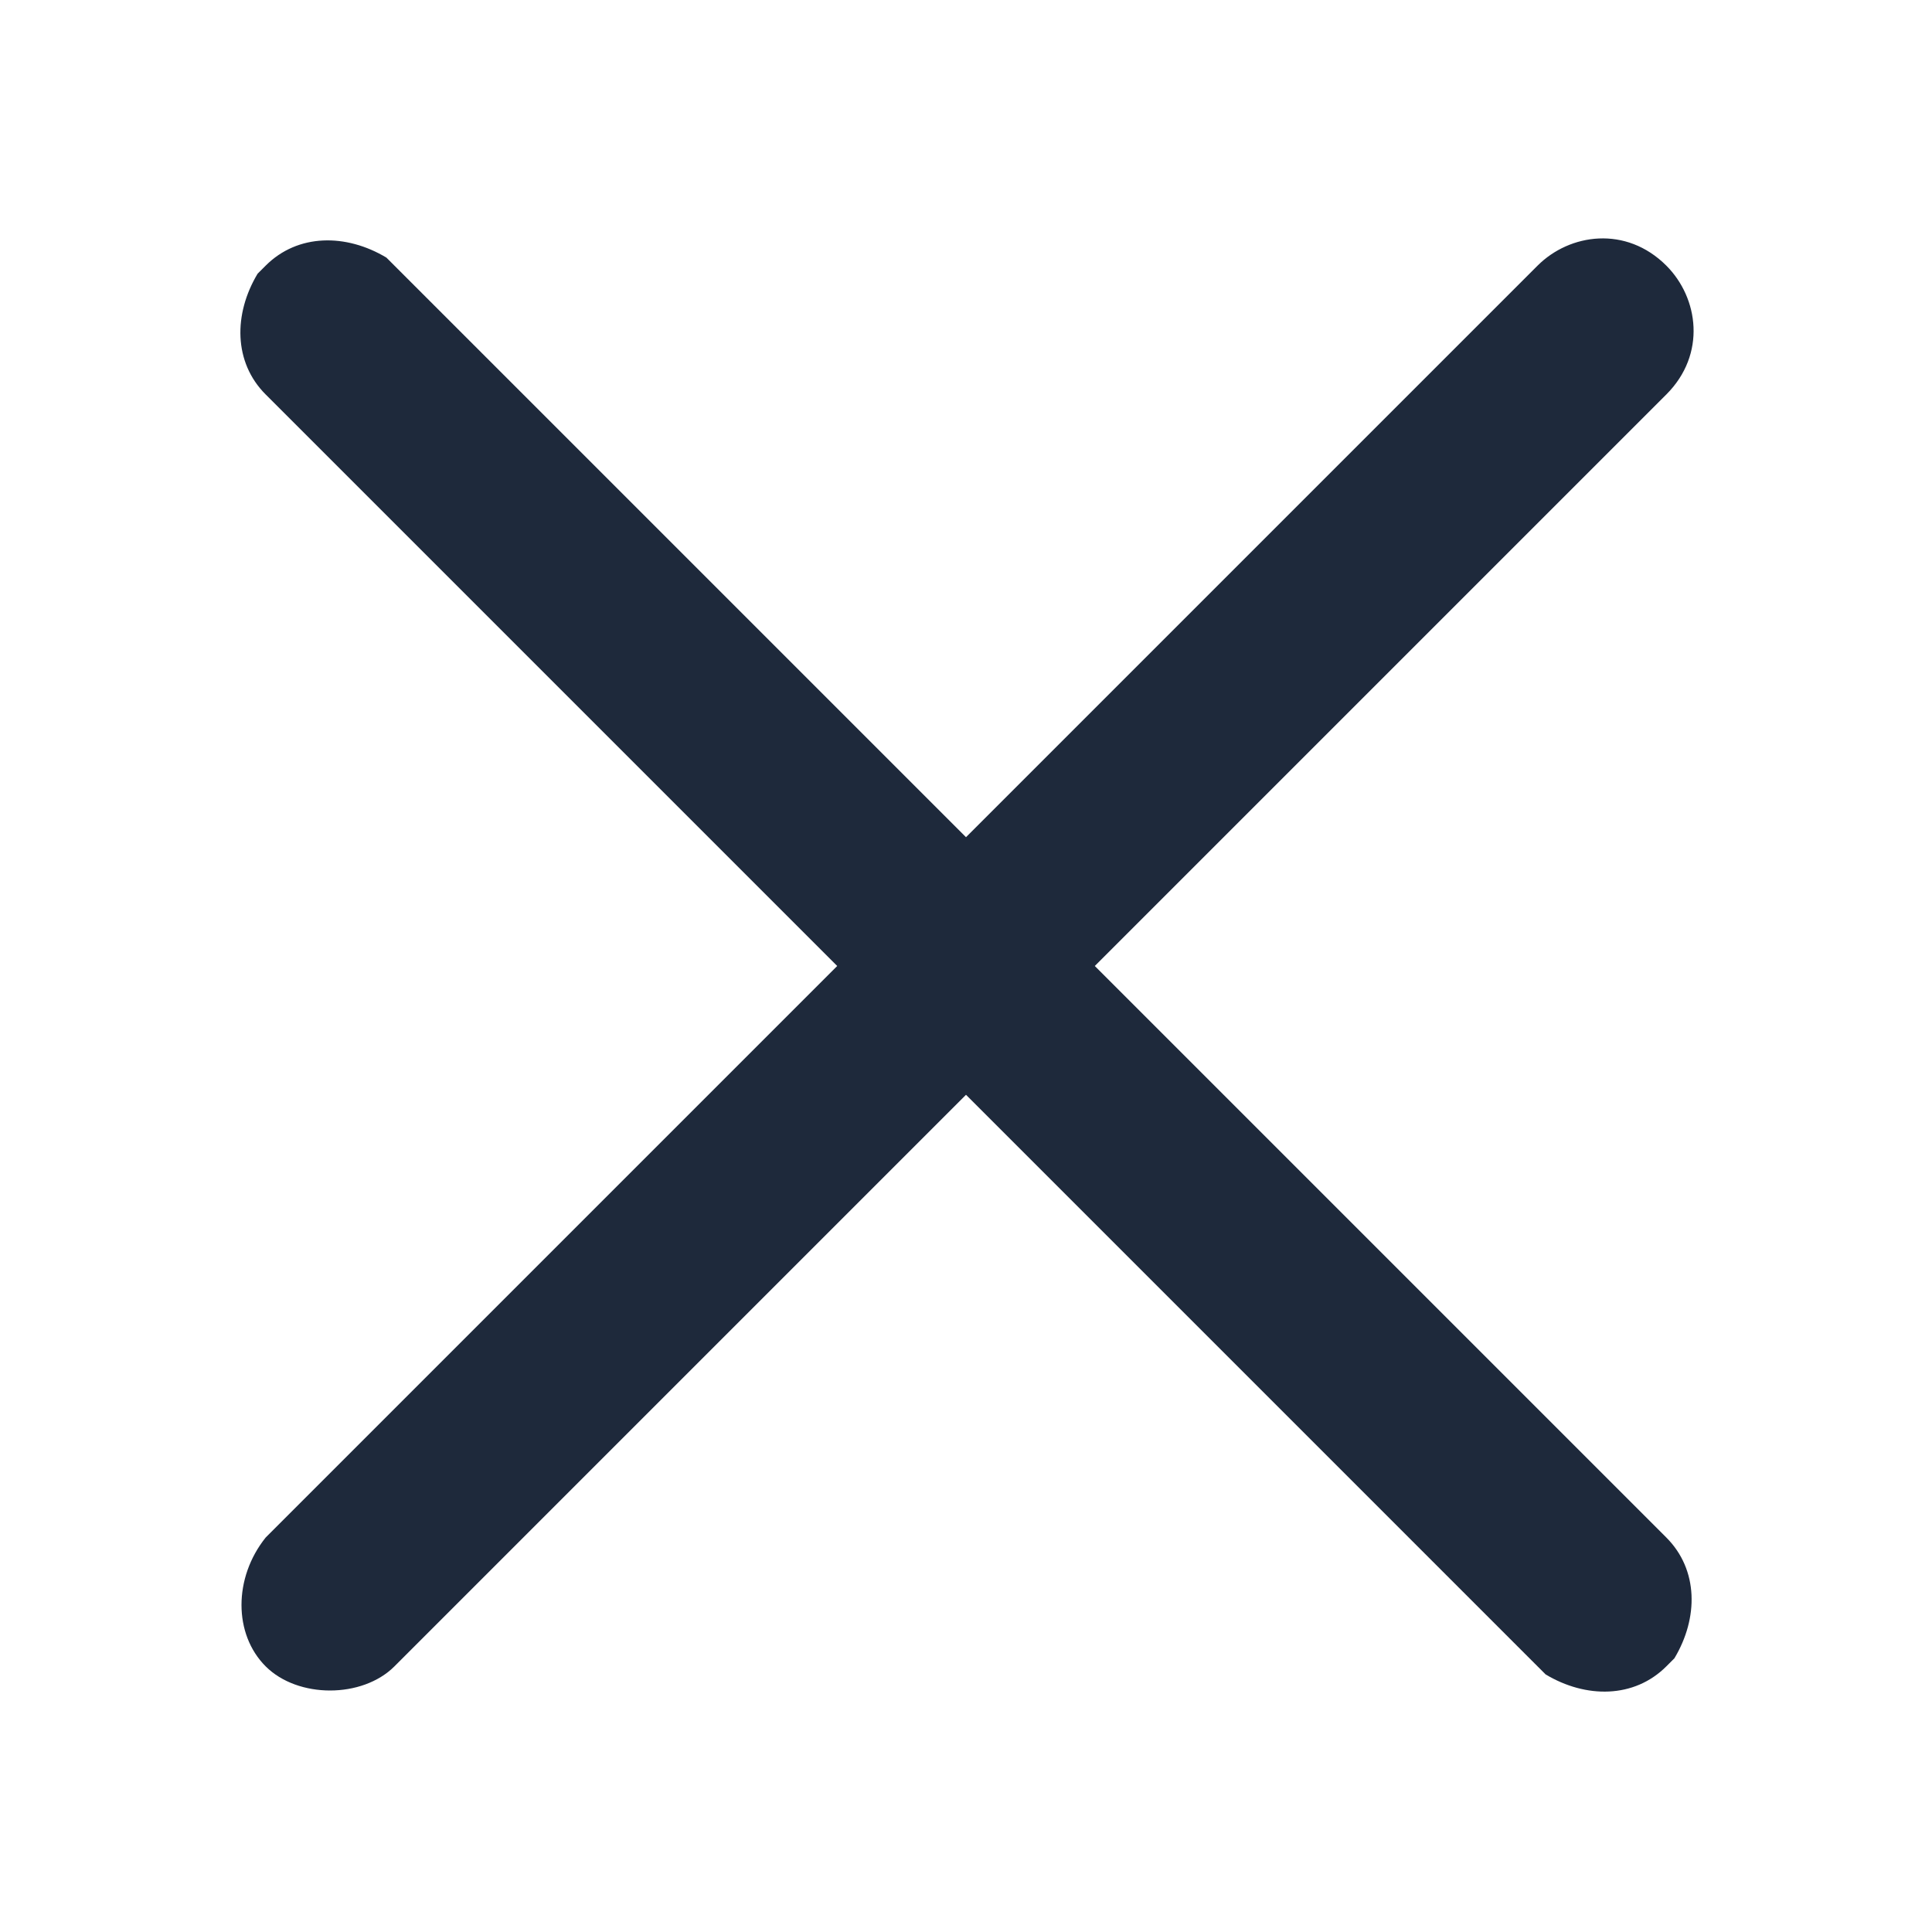 <svg xmlns="http://www.w3.org/2000/svg" height="24" width="24" viewBox="0 0 24 24">
  <path fill="#1e293b" d="m3.2 3.4.1-.1c.4-.4 1-.4 1.5-.1l.1.1 7.1 7.1 7.1-7.1c.4-.4 1.1-.5 1.6 0 .4.4.5 1.1 0 1.6L13.6 12l7.1 7.1c.4.4.4 1 .1 1.5l-.1.1c-.4.4-1 .4-1.5.1l-.1-.1-7.1-7.1-7.1 7.1c-.4.4-1.2.4-1.6 0-.4-.4-.4-1.1 0-1.6l7.1-7.1-7.1-7.1c-.4-.4-.4-1-.1-1.5l.1-.1-.1.1z"/>
</svg>